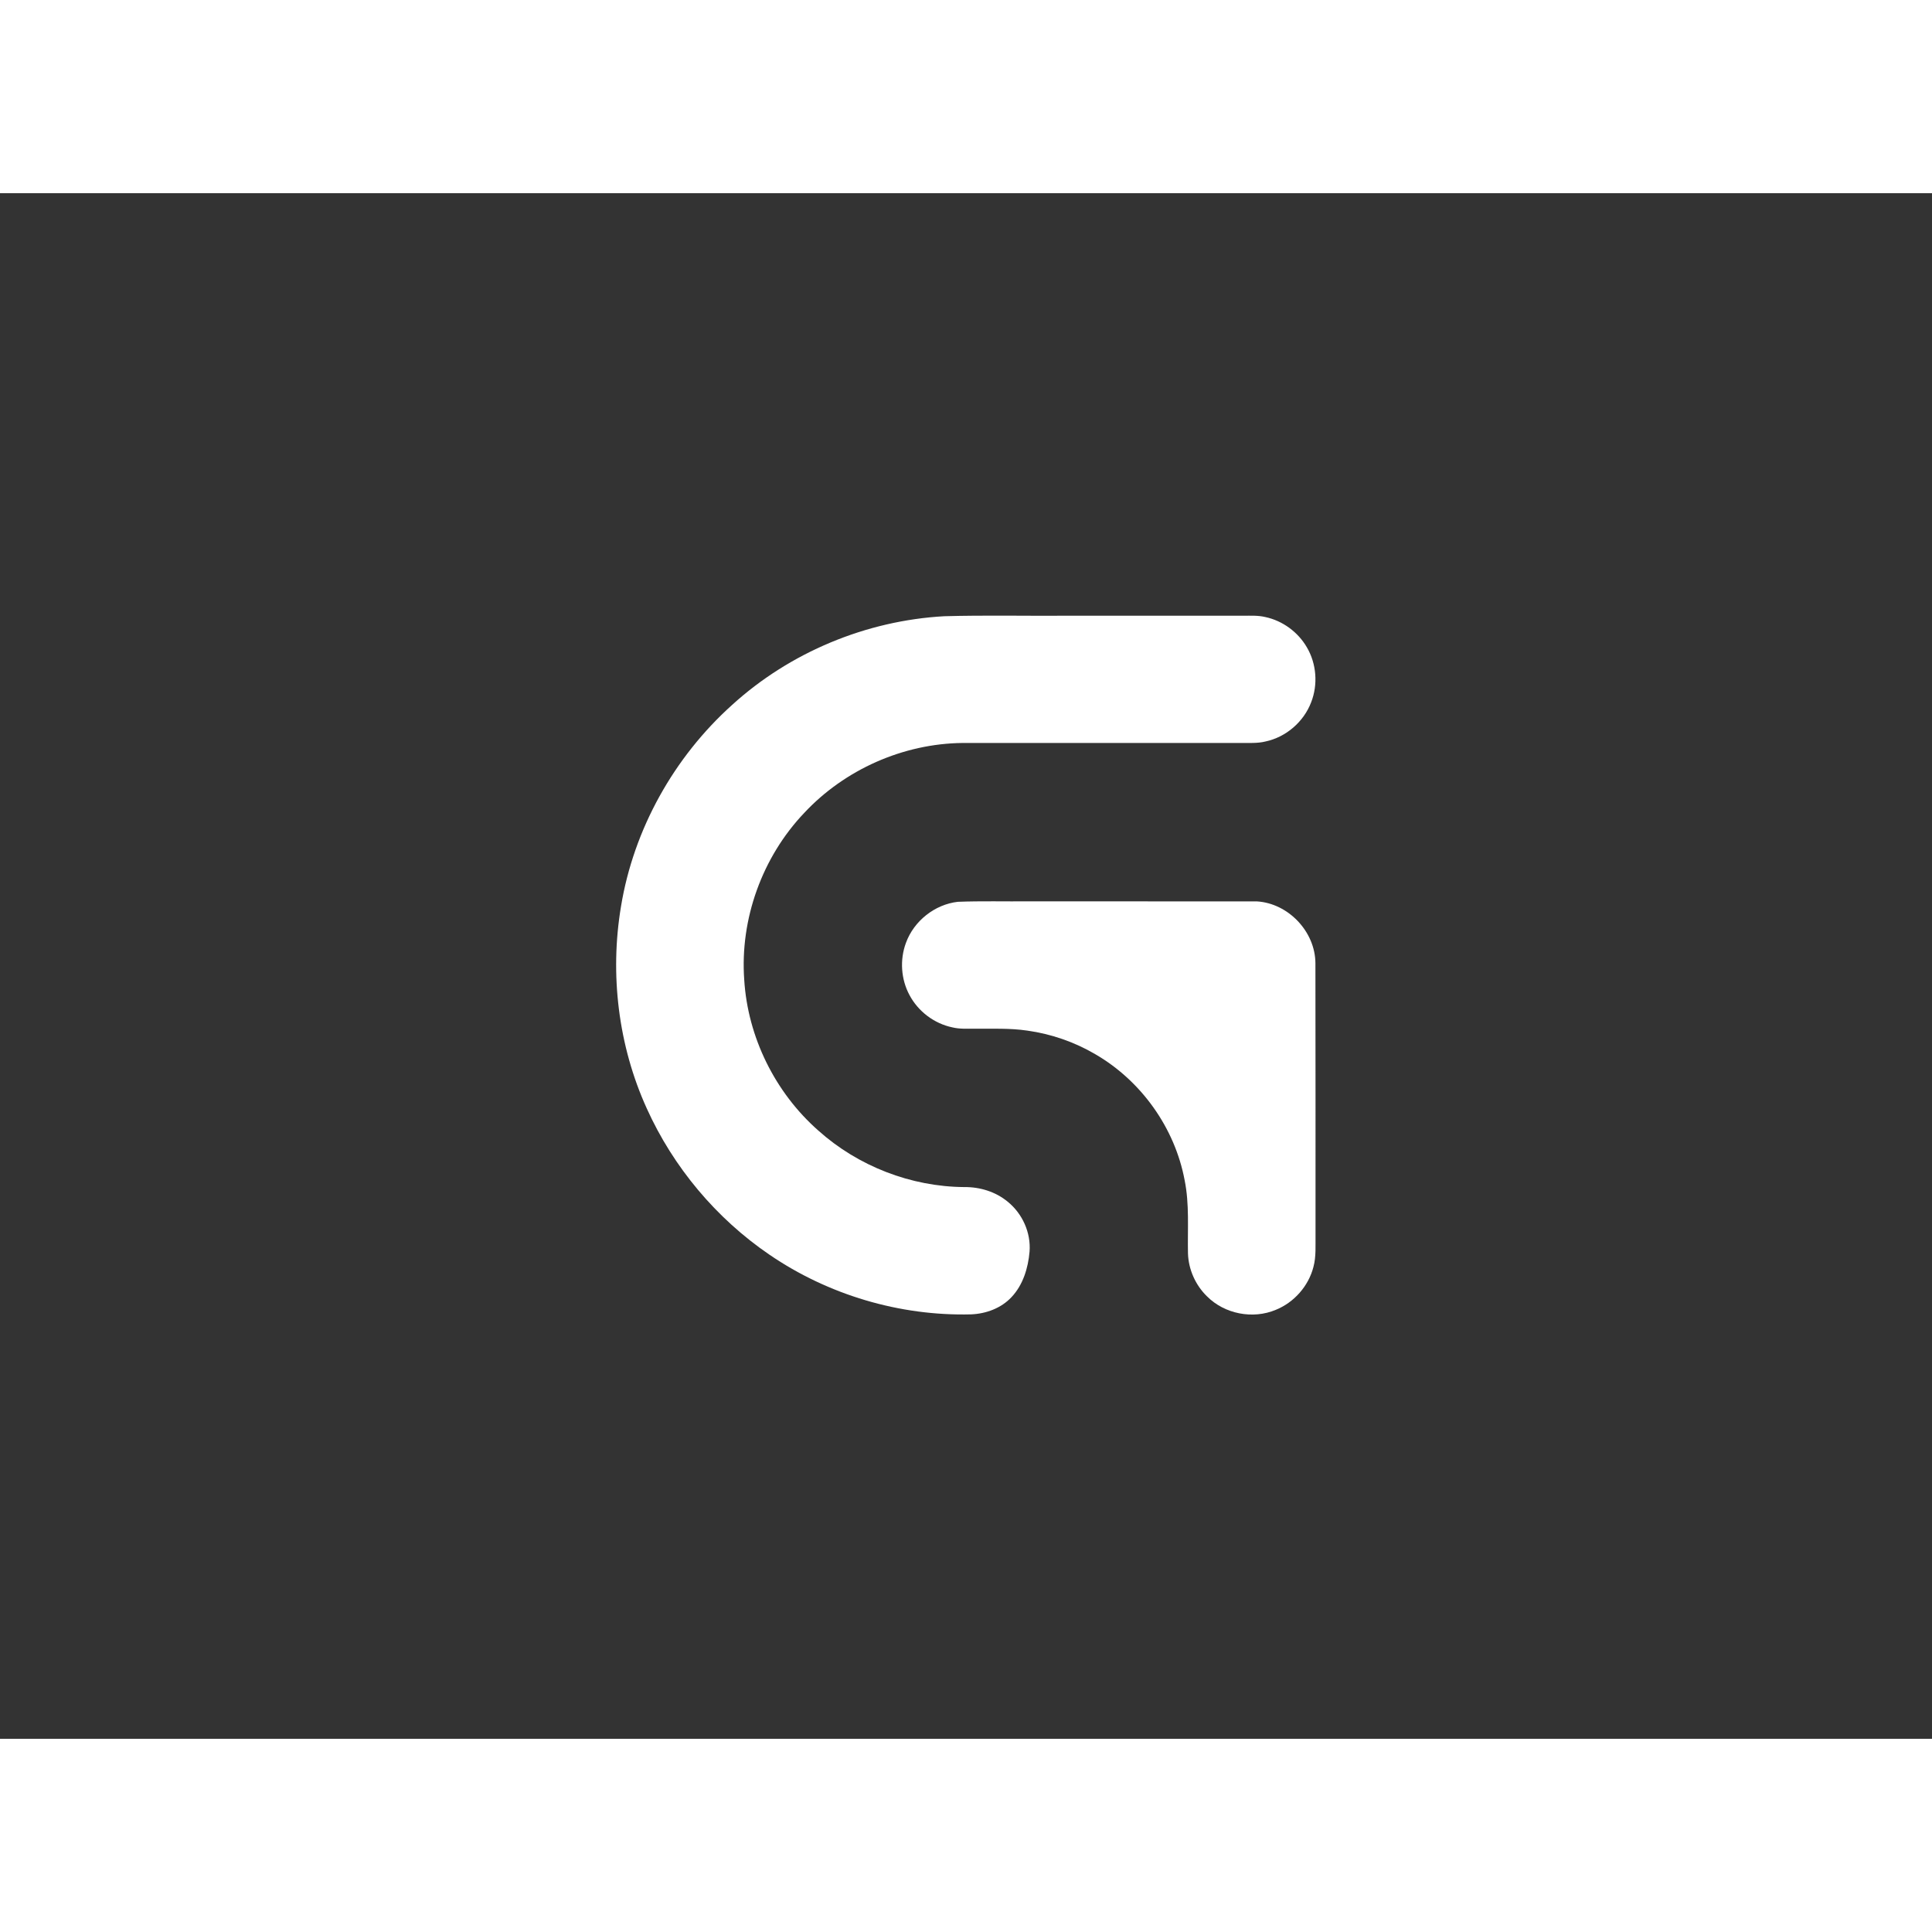 <?xml version="1.0" encoding="UTF-8"?>
<svg xmlns="http://www.w3.org/2000/svg" xmlns:xlink="http://www.w3.org/1999/xlink" width="150px" height="150px" viewBox="0 0 150 120" version="1.1">
<rect x="0" y="0" width="150" height="120" fill="#333333" stroke="none"/>
<g id="surface1">
<path style=" stroke:none;fill-rule:nonzero;fill:rgb(100%,100%,100%);fill-opacity:1;" d="M 73.312 32.844 C 76.516 32.754 79.723 32.828 82.93 32.805 L 96.535 32.805 C 97.102 32.805 97.676 32.773 98.234 32.906 C 99.578 33.191 100.777 34.07 101.465 35.258 C 102.215 36.531 102.336 38.145 101.801 39.516 C 101.223 41.043 99.844 42.234 98.246 42.57 C 97.637 42.719 97.004 42.68 96.387 42.684 L 74.73 42.684 C 70.121 42.734 65.586 44.746 62.441 48.113 C 59.184 51.535 57.445 56.34 57.781 61.055 C 58.051 65.52 60.18 69.824 63.535 72.777 C 66.621 75.543 70.727 77.137 74.875 77.164 C 76.078 77.152 77.301 77.523 78.238 78.301 C 79.379 79.223 80.051 80.707 79.934 82.18 C 79.824 83.453 79.426 84.766 78.531 85.711 C 77.73 86.57 76.555 87 75.395 87.047 C 69.863 87.188 64.301 85.535 59.734 82.41 C 55.602 79.59 52.27 75.613 50.211 71.051 C 48 66.18 47.332 60.641 48.215 55.371 C 49.199 49.375 52.332 43.781 56.844 39.727 C 61.336 35.641 67.254 33.18 73.312 32.844 Z M 73.312 32.844 "/>
<path style=" stroke:none;fill-rule:nonzero;fill:rgb(100%,100%,100%);fill-opacity:1;" d="M 74.363 55.016 C 76.203 54.945 78.047 54.996 79.887 54.98 C 85.789 54.977 91.688 54.984 97.586 54.984 C 100.031 55.133 102.117 57.336 102.129 59.785 C 102.145 66.812 102.133 73.84 102.137 80.867 C 102.125 81.699 102.195 82.555 101.973 83.371 C 101.59 84.855 100.473 86.121 99.051 86.695 C 97.273 87.445 95.074 87.02 93.711 85.648 C 92.816 84.777 92.27 83.555 92.234 82.305 C 92.195 80.41 92.355 78.492 91.973 76.621 C 91.211 72.566 88.605 68.918 85.043 66.852 C 83.418 65.898 81.621 65.277 79.758 65.016 C 78.402 64.816 77.027 64.879 75.66 64.867 C 75.086 64.867 74.504 64.902 73.945 64.766 C 72.535 64.473 71.285 63.527 70.613 62.258 C 69.949 61.027 69.852 59.516 70.336 58.207 C 70.953 56.508 72.566 55.223 74.363 55.016 Z M 74.363 55.016 "/>
</g>
</svg>
